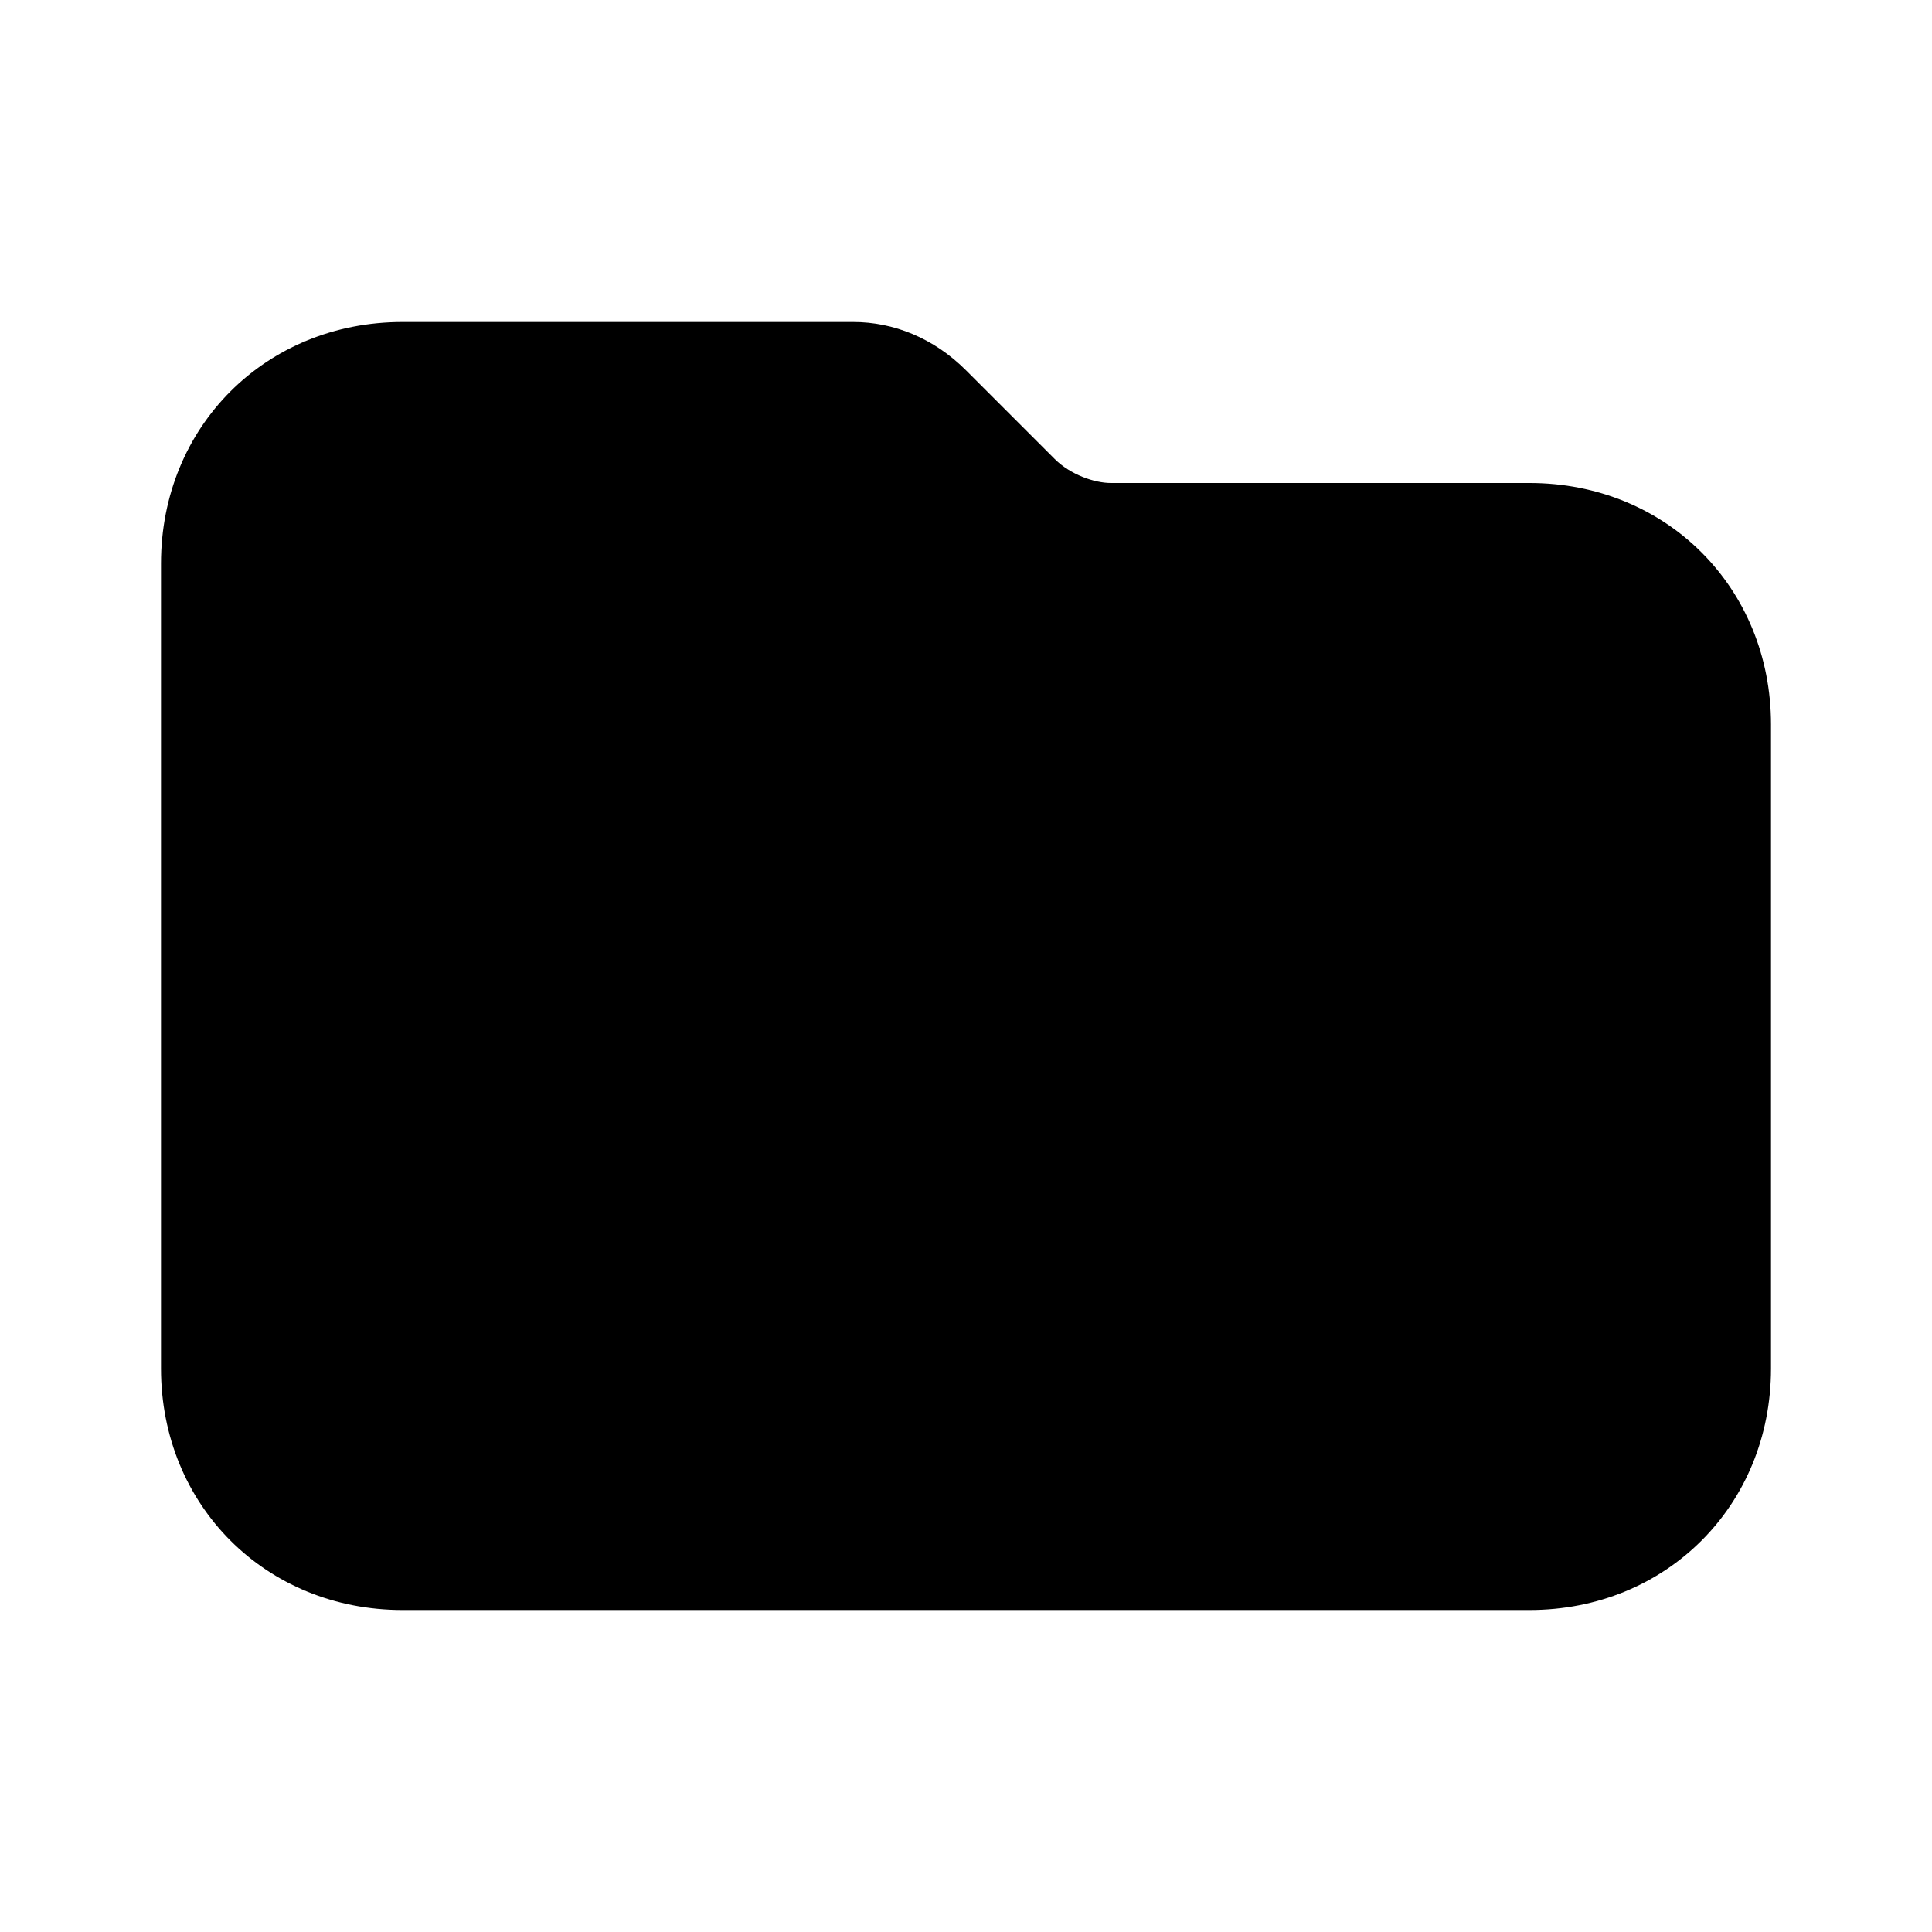 <svg xmlns="http://www.w3.org/2000/svg" width="24" height="24" viewBox="0 0 24 24" fill="currentColor"><path d="M13.1 5.7 12 4.6c-.4-.4-.9-.6-1.4-.6H5C3.3 4 2 5.3 2 7v10c0 1.7 1.3 3 3 3h14c1.7 0 3-1.3 3-3V9c0-1.7-1.3-3-3-3h-5.2c-.2 0-.5-.1-.7-.3"/></svg>